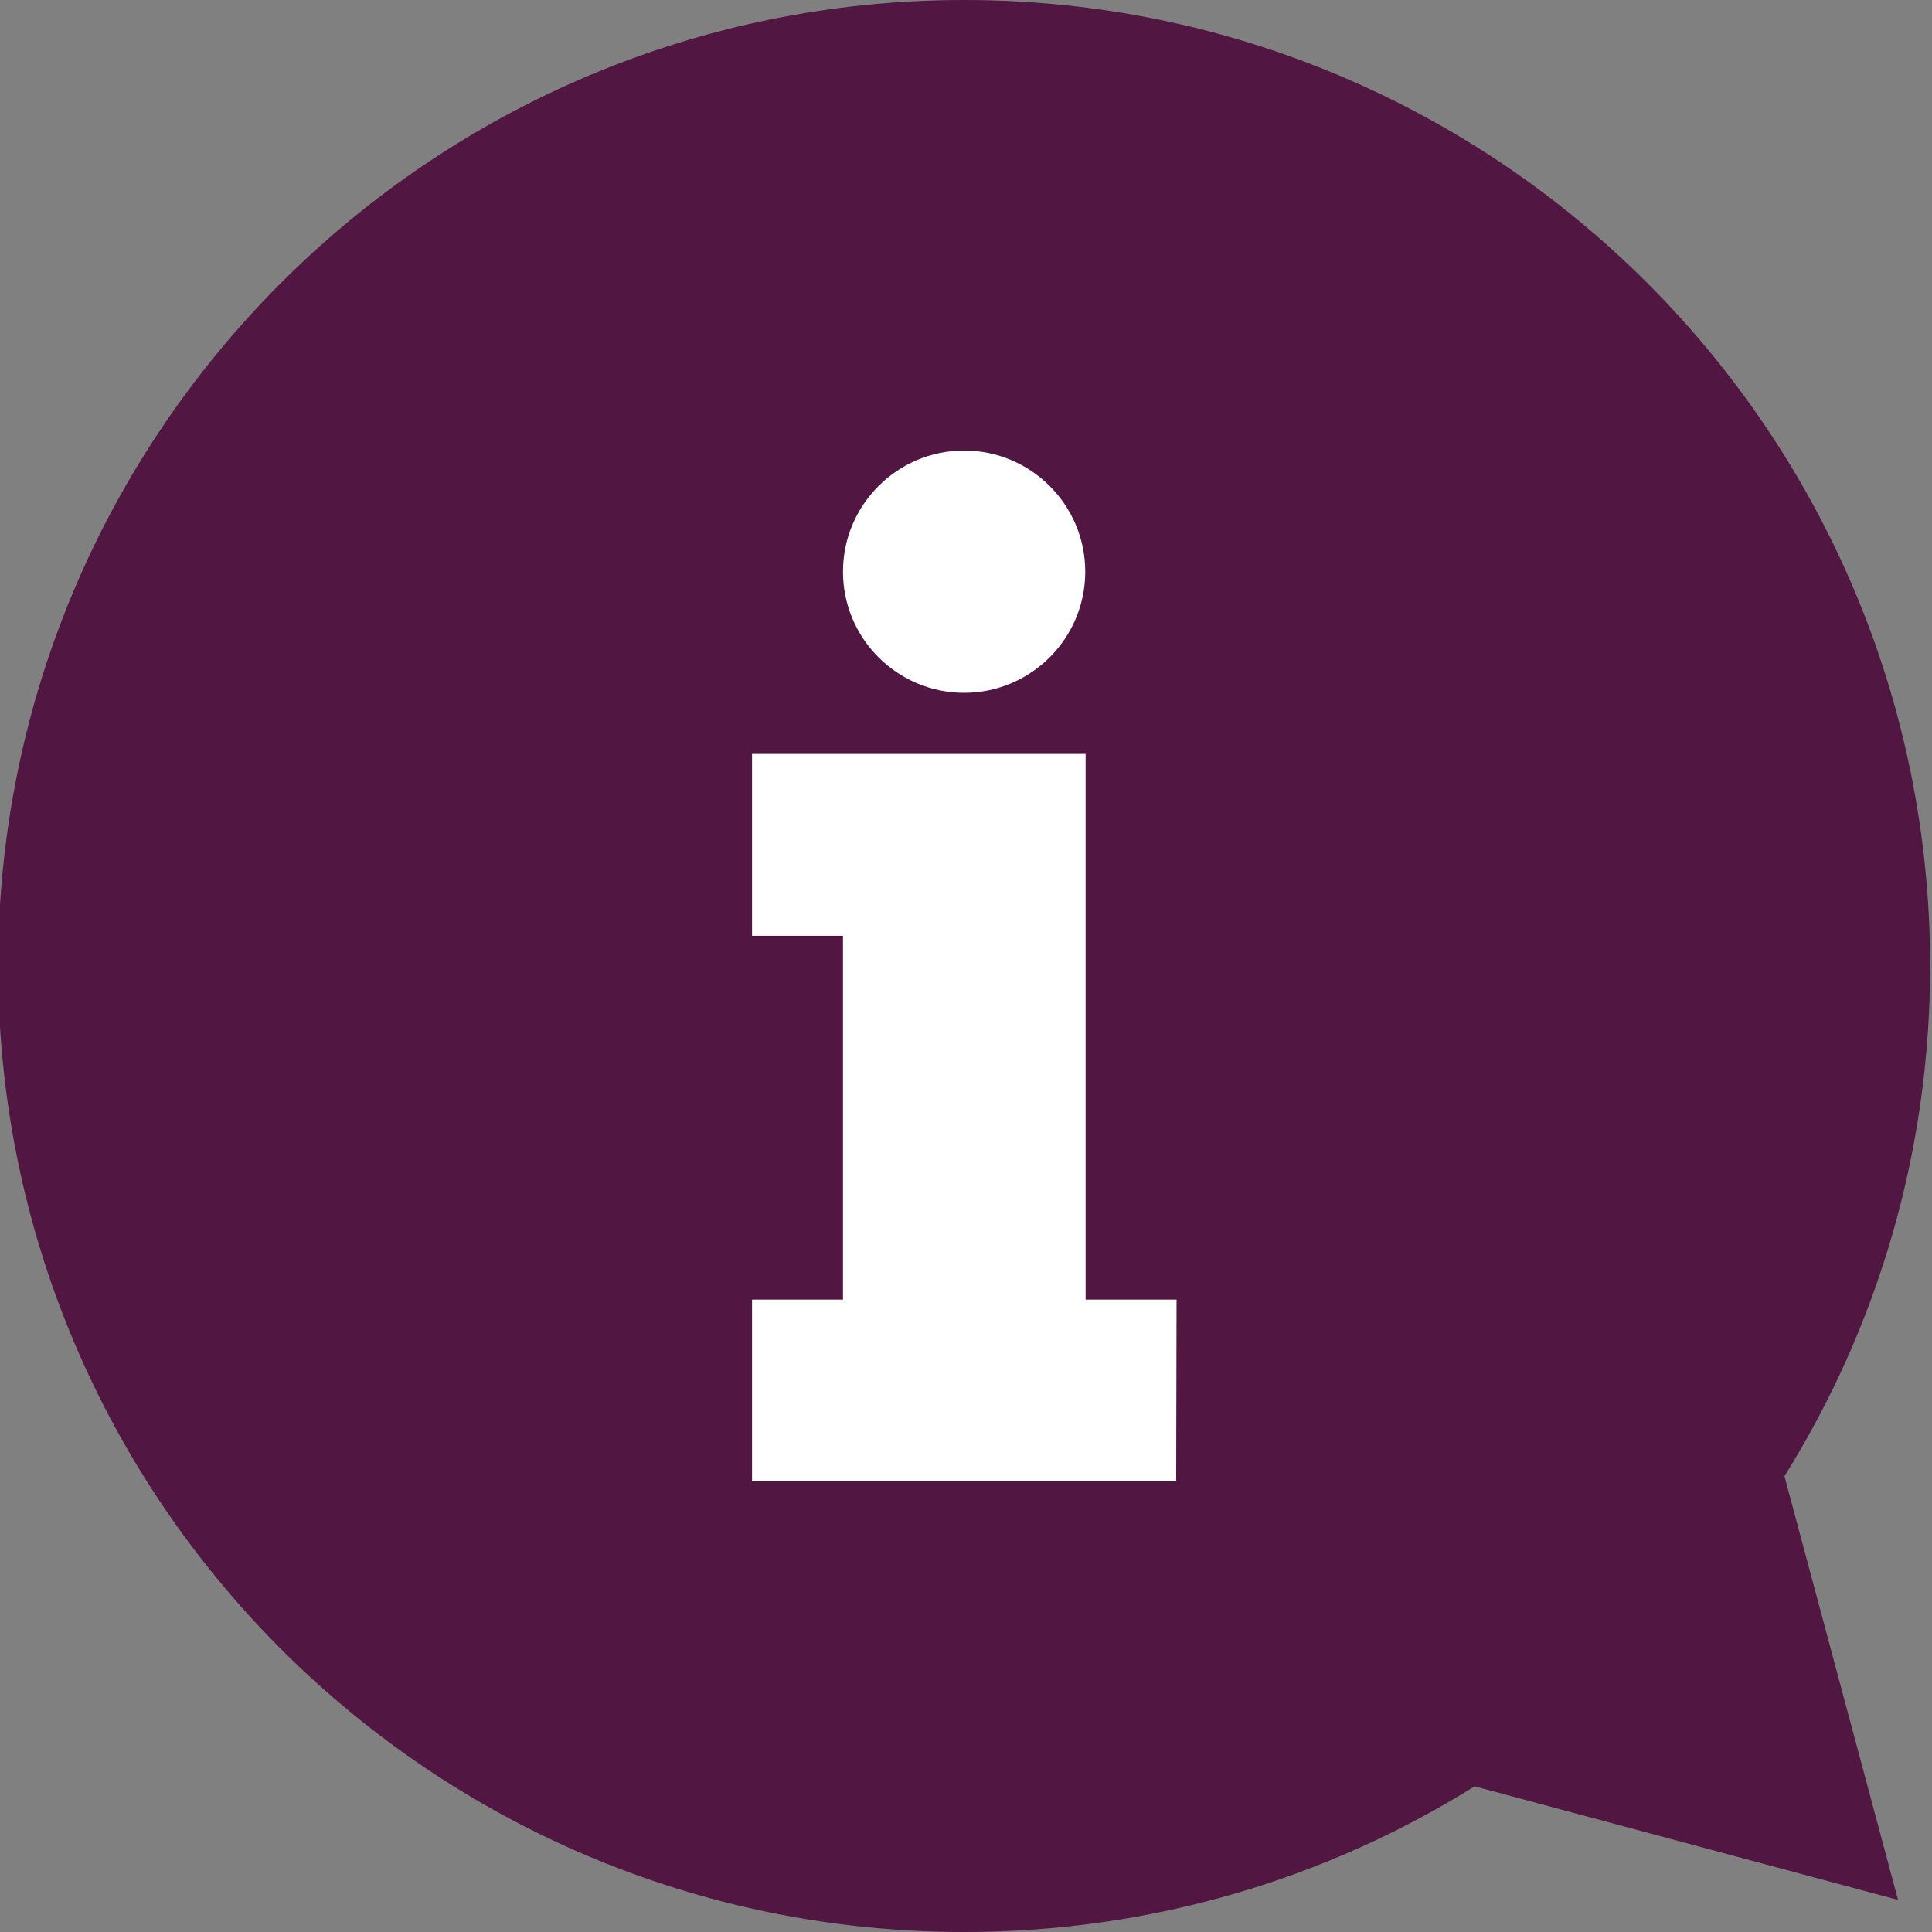 <?xml version="1.0" encoding="utf-8"?>
<!-- Generator: Adobe Illustrator 23.0.6, SVG Export Plug-In . SVG Version: 6.00 Build 0)  -->
<svg version="1.1" id="Capa_1" xmlns="http://www.w3.org/2000/svg" xmlns:xlink="http://www.w3.org/1999/xlink" x="0px" y="0px"
	 viewBox="0 0 512 512" style="enable-background:new 0 0 512 512;" xml:space="preserve">
<rect x="0" y="0" width="512" height="512" fill="#808080" stroke="none"/>
<style type="text/css">
	.st0{fill:#FFFFFF;}
	.st1{fill:#521642;}
</style>
<rect x="116" y="84.9" class="st0" width="279" height="340"/>
<g>
	<path class="st1" d="M472.9,391.2c24.5-39.2,38.6-85.6,38.6-135.2c0-141.4-114.6-256-256-256s-256,114.6-256,256s114.6,256,256,256
		c49.7,0,96-14.1,135.3-38.6L503,503.5L472.9,391.2z M255.5,119.4c17.7,0,32.1,14.4,32.1,32.1s-14.4,32.1-32.1,32.1
		s-32.1-14.4-32.1-32.1S237.8,119.4,255.5,119.4z M311.7,392.6H199.3v-48.2h24.1V248h-24.1v-48.2h88.4V248v96.4h24.1L311.7,392.6
		L311.7,392.6z"/>
</g>
</svg>
